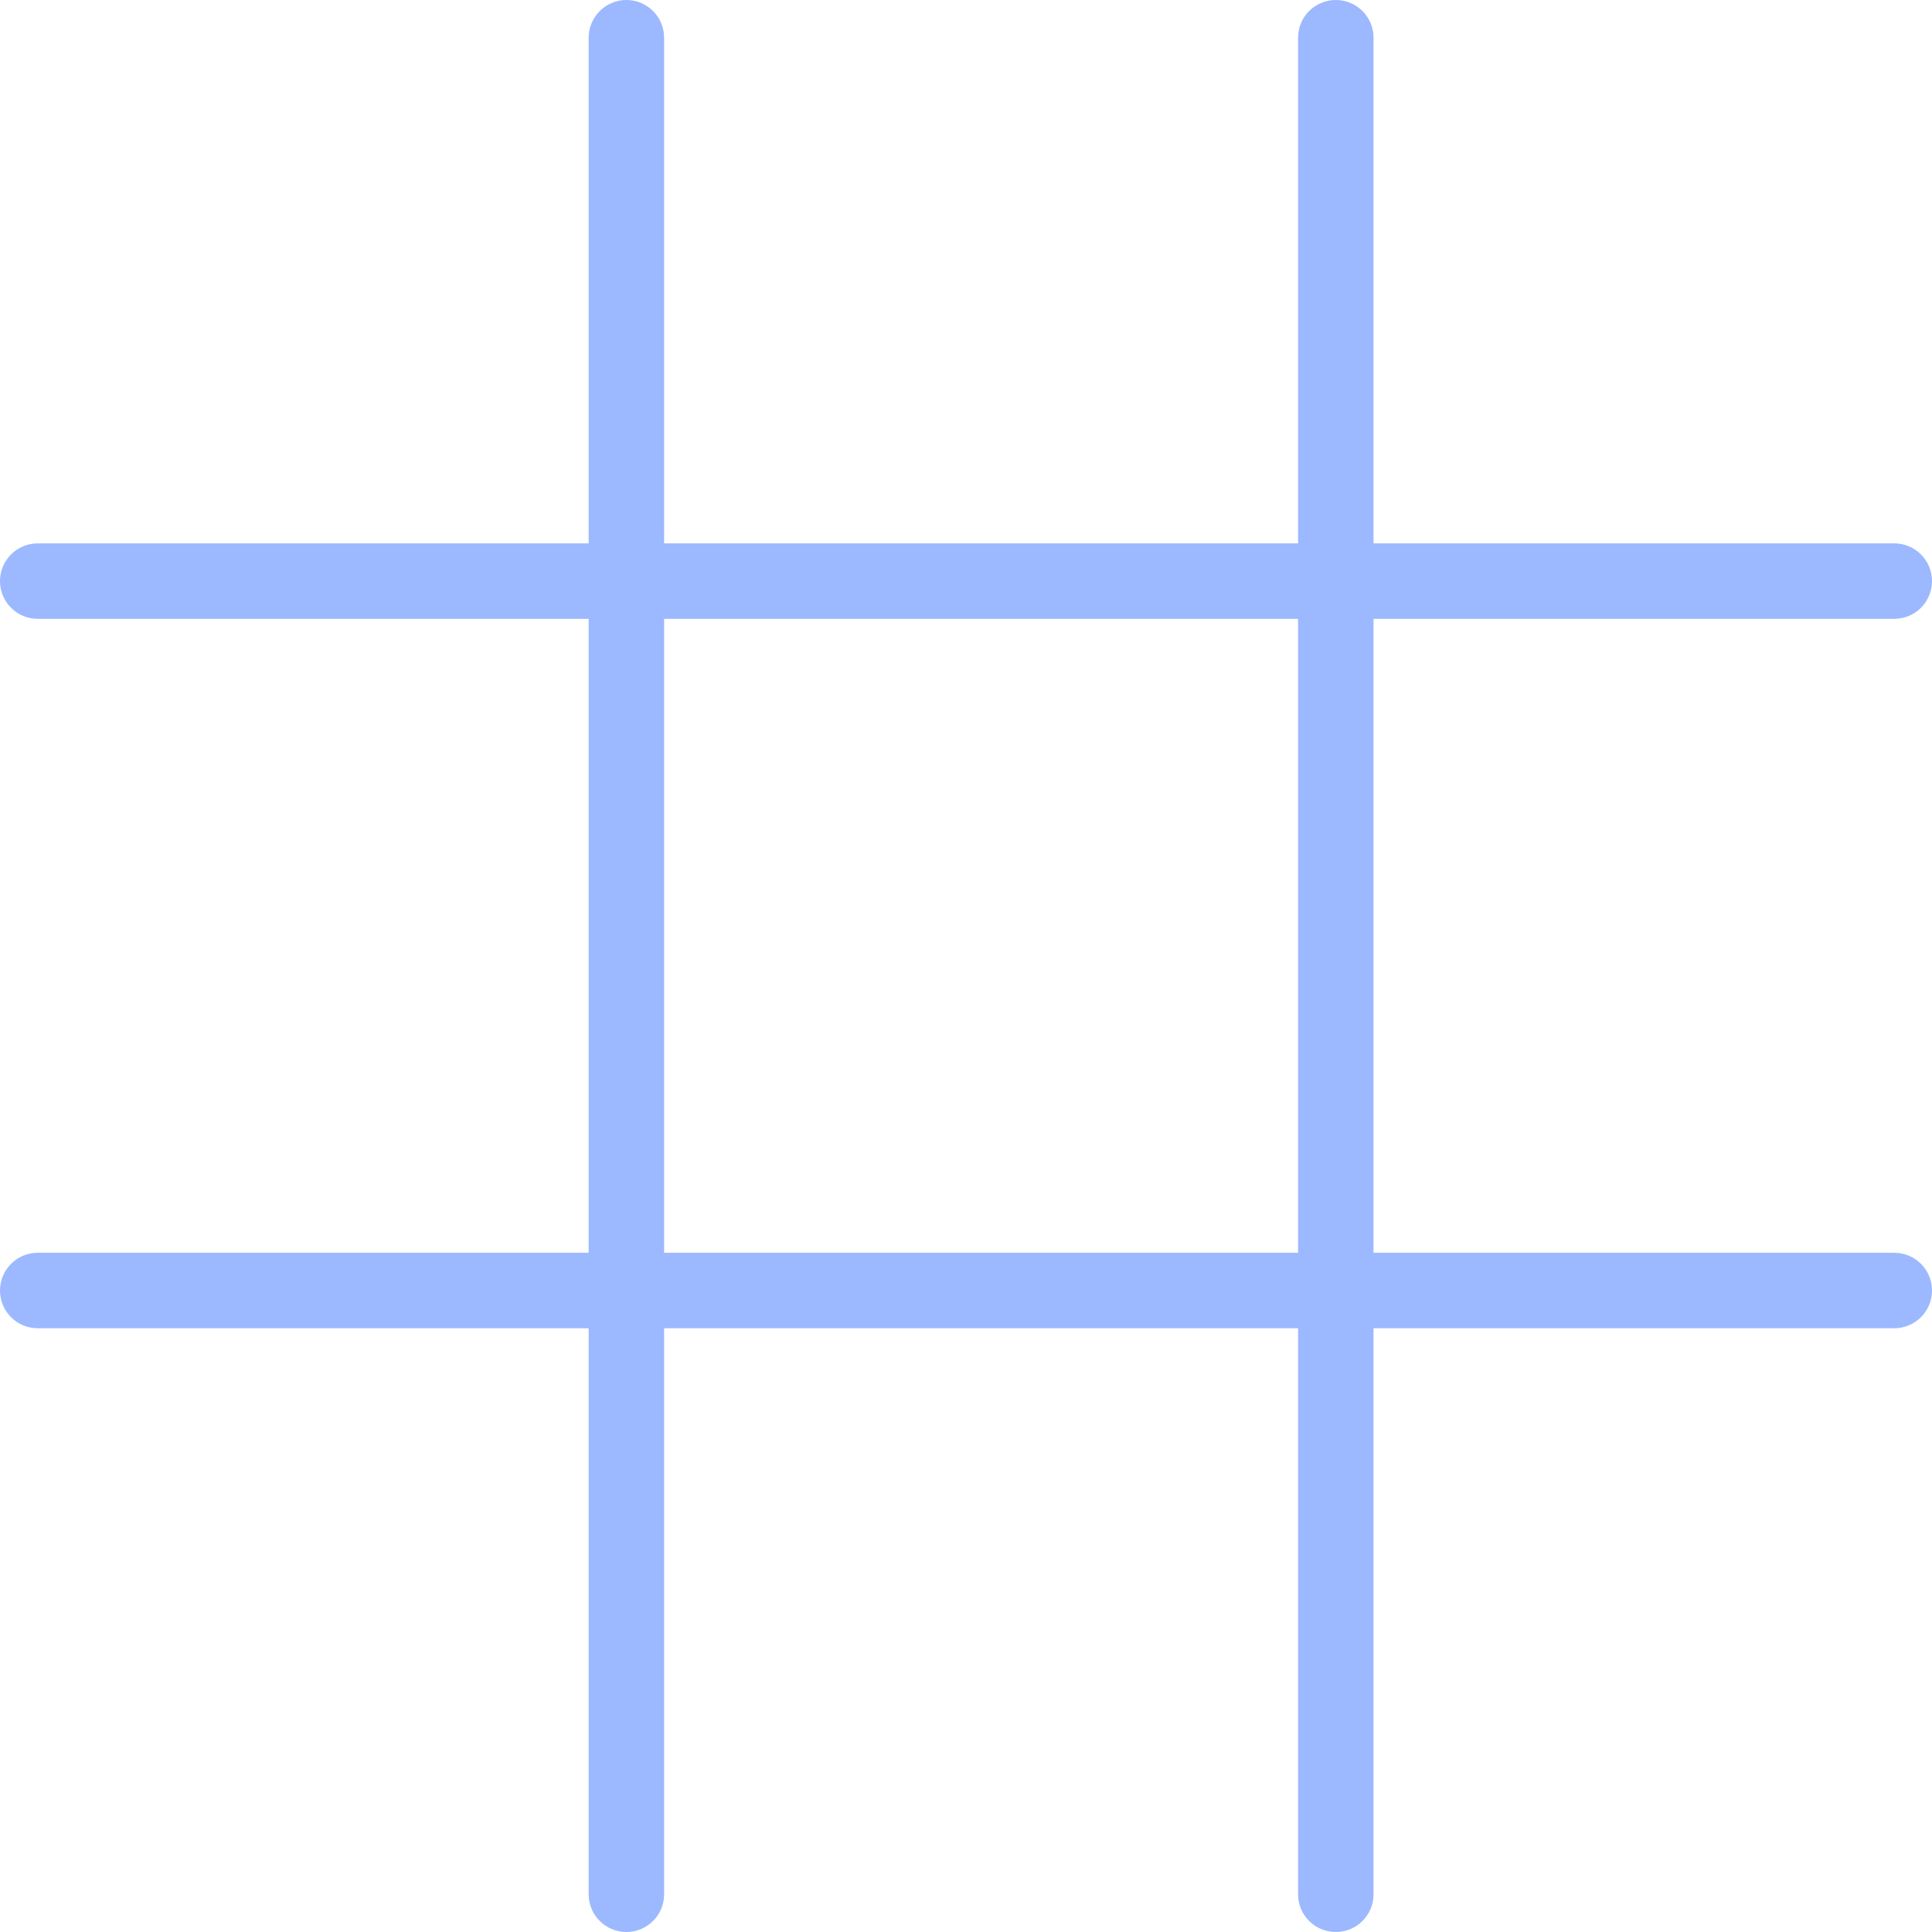 <svg width="128" height="128" viewBox="0 0 128 128" fill="none" xmlns="http://www.w3.org/2000/svg">
<path fill-rule="evenodd" clip-rule="evenodd" d="M41.5 0C40.119 0 39 1.119 39 2.5V36H2.5C1.119 36 0 37.119 0 38.5C0 39.881 1.119 41 2.5 41H39V83H2.5C1.119 83 0 84.119 0 85.5C0 86.881 1.119 88 2.5 88H39V125.5C39 126.881 40.119 128 41.5 128C42.881 128 44 126.881 44 125.5V88H86V125.5C86 126.881 87.119 128 88.5 128C89.881 128 91 126.881 91 125.5V88H125.5C126.881 88 128 86.881 128 85.5C128 84.119 126.881 83 125.5 83H91V41H125.5C126.881 41 128 39.881 128 38.5C128 37.119 126.881 36 125.5 36H91V2.5C91 1.119 89.881 0 88.5 0C87.119 0 86 1.119 86 2.5V36H44V2.5C44 1.119 42.881 0 41.5 0ZM86 83V41H44V83H86Z" fill="#9CB8FF"/>
</svg>
